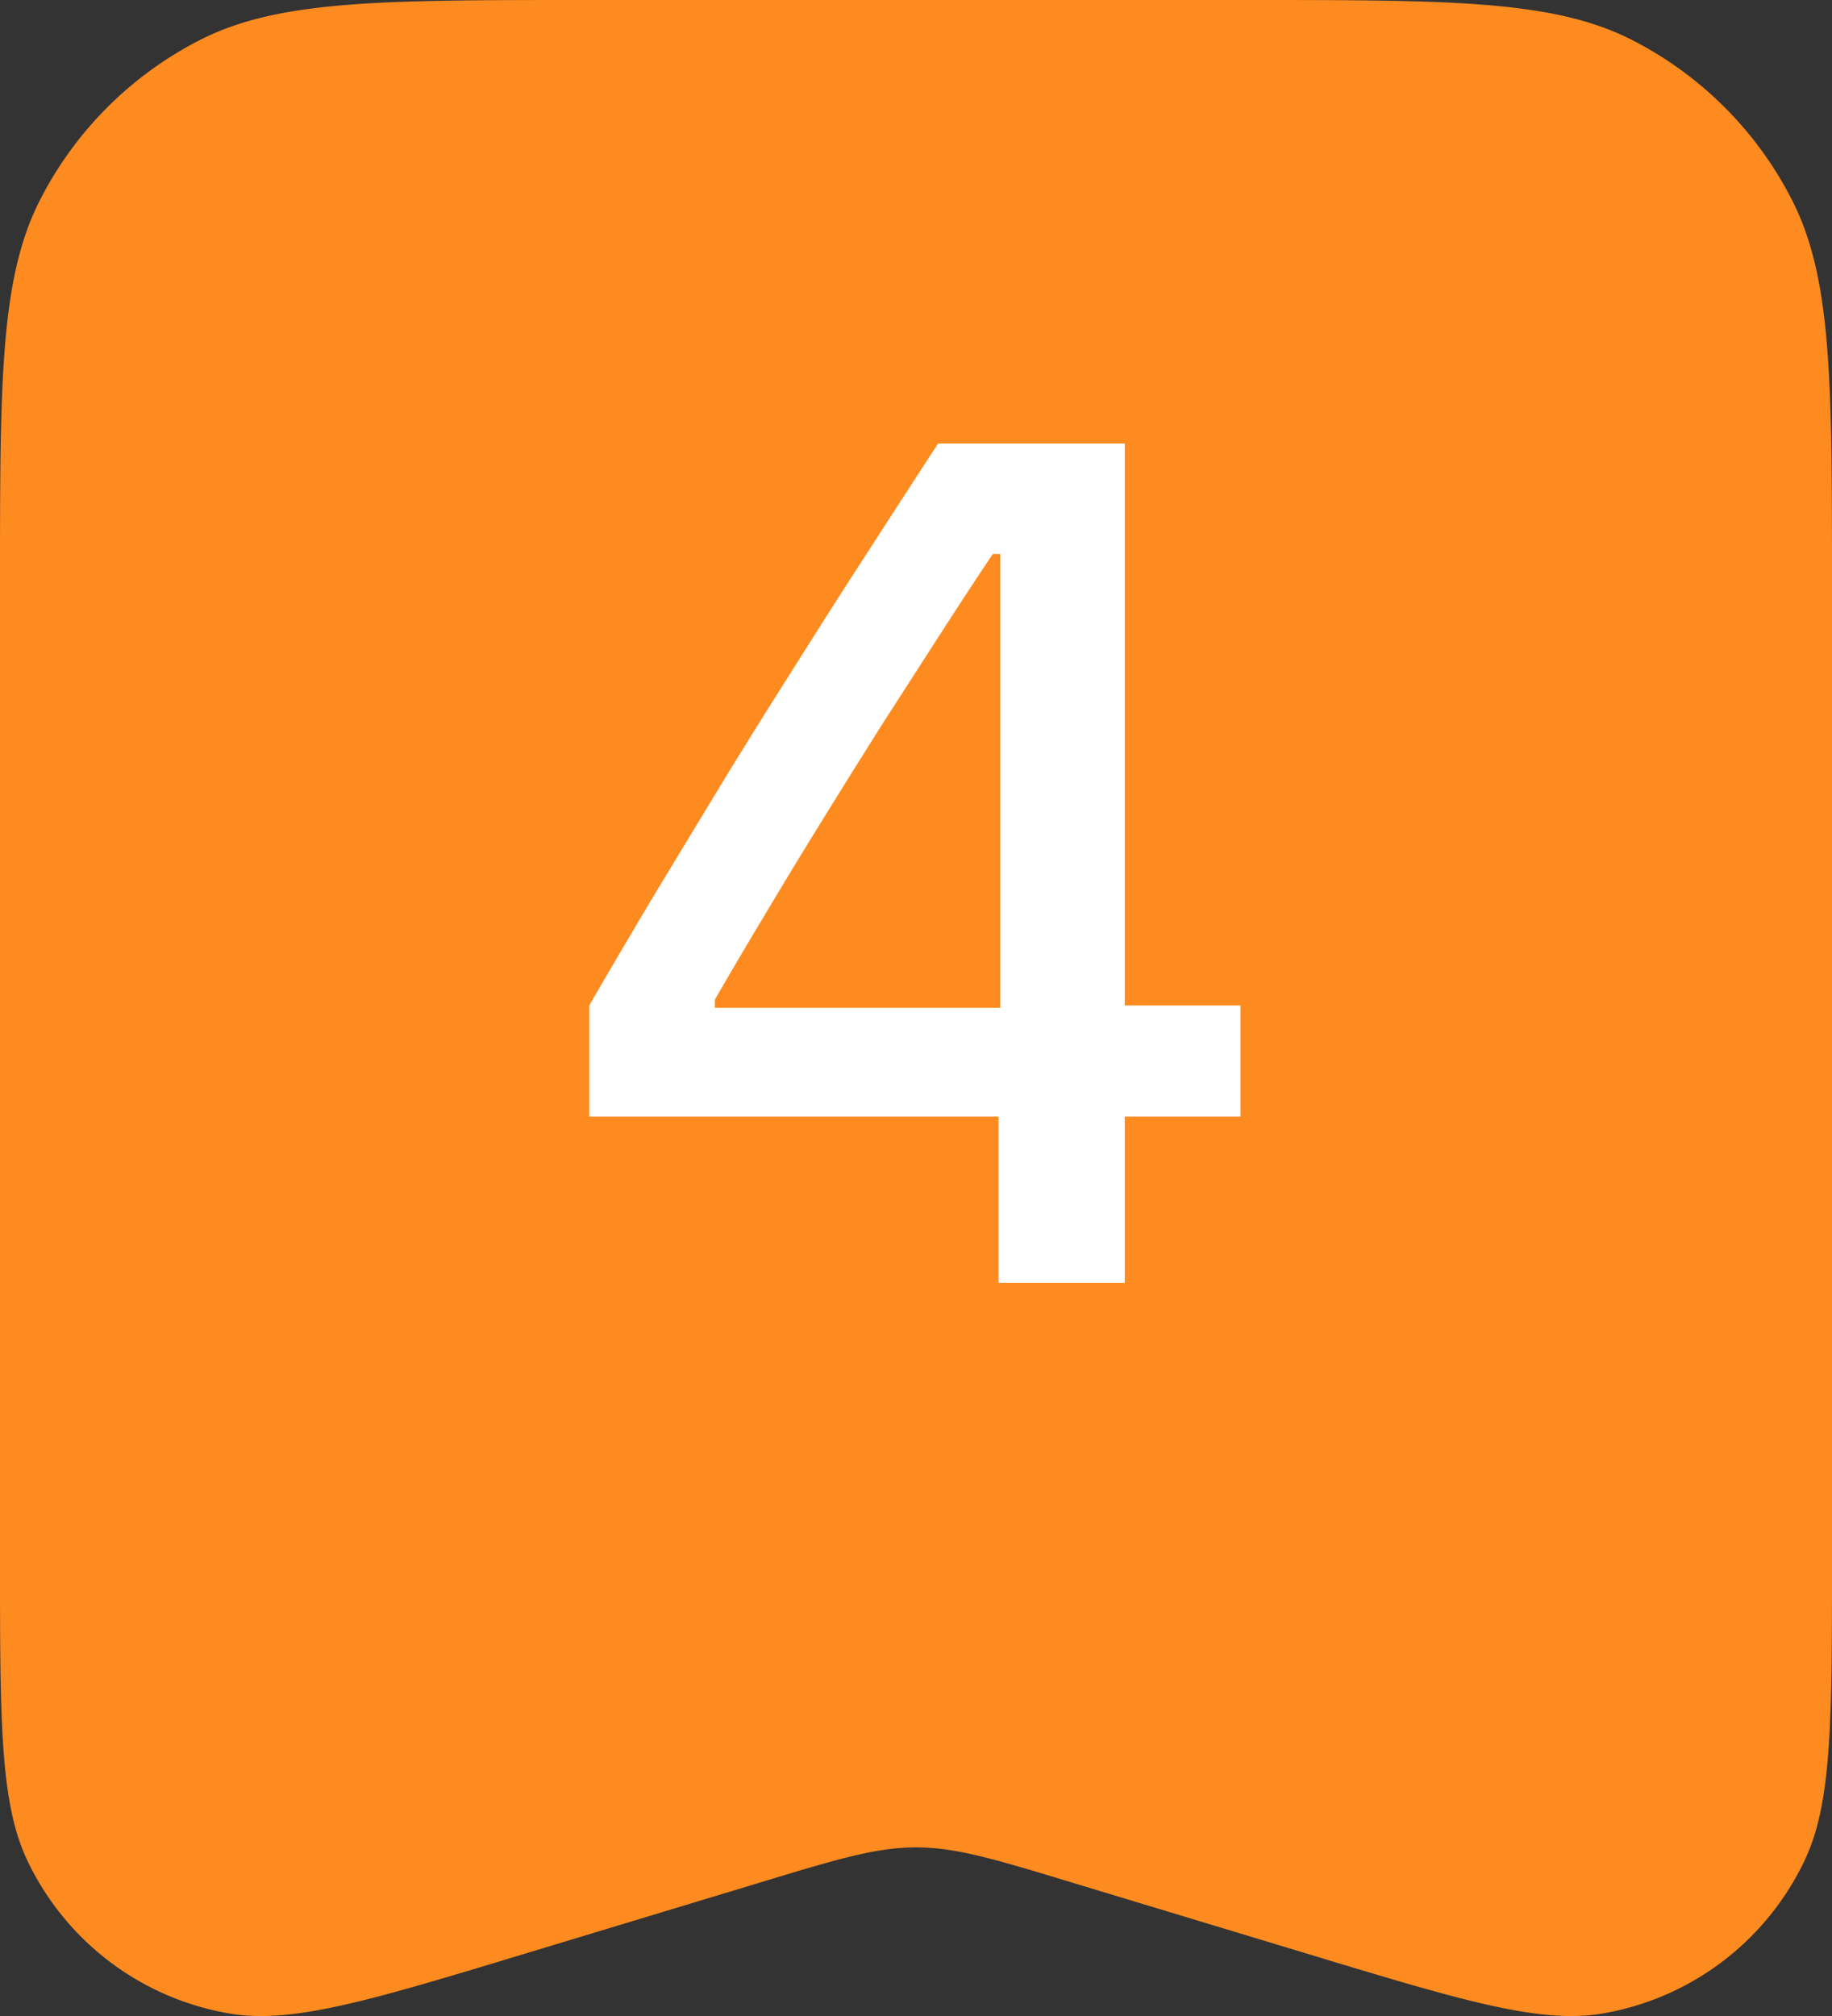 <svg width="20" height="22" viewBox="0 0 20 22" fill="none" xmlns="http://www.w3.org/2000/svg"><rect x="0" y="0" width="20" height="22" fill="#333333" stroke="none"/><path d="M0 6.4c0-2.24 0-3.36.436-4.216A4 4 0 0 1 2.184.436C3.04 0 4.16 0 6.4 0h7.2c2.24 0 3.36 0 4.216.436a4 4 0 0 1 1.748 1.748C20 3.04 20 4.16 20 6.4V17H0zM0 17h20c0 1.79 0 2.686-.305 3.315a3 3 0 0 1-2.208 1.659c-.685.113-1.534-.144-3.234-.659l-2.529-.765c-.856-.26-1.284-.39-1.724-.39s-.868.13-1.724.39l-2.529.765c-1.7.515-2.55.772-3.234.659a3 3 0 0 1-2.209-1.659C0 19.686 0 18.791 0 17" fill="#FE8B20"/><path d="M10.901 14v-1.815H6.433v-1.213q.36-.622.736-1.25l.762-1.257q.387-.63.774-1.238.387-.616.774-1.212.389-.603.762-1.175h2.038v6.132h1.263v1.213h-1.263V14zm-3.097-3.002h3.116V6.046h-.082q-.298.445-.603.92l-.622.966q-.312.495-.622.996-.311.502-.61 1.003-.298.495-.577.978z" fill="#fff"/></svg>